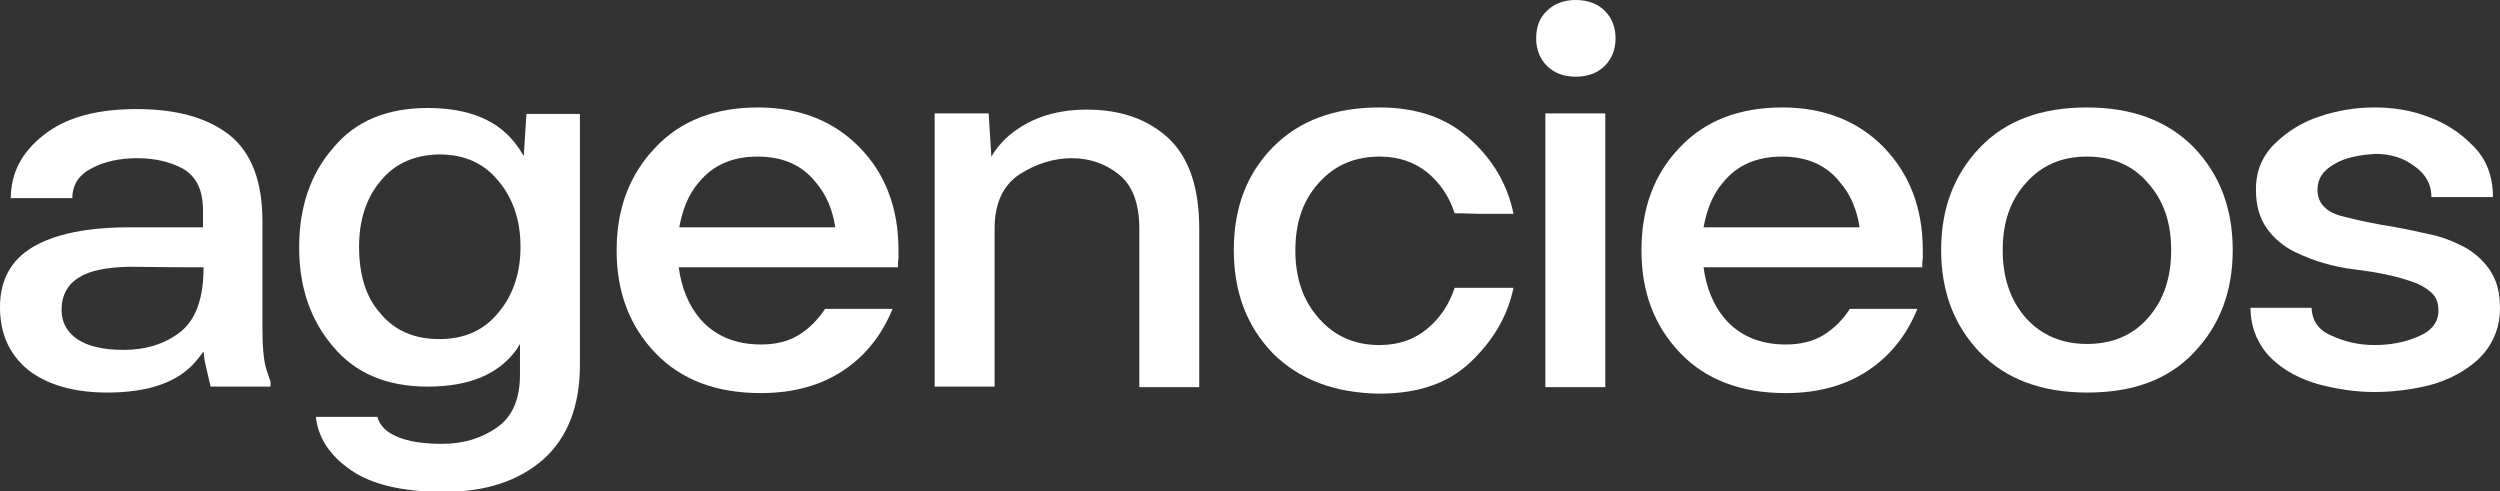 <?xml version="1.0" encoding="utf-8"?>
<!-- Generator: Adobe Illustrator 23.0.1, SVG Export Plug-In . SVG Version: 6.00 Build 0)  -->
<svg version="1.1" id="Ebene_1" xmlns="http://www.w3.org/2000/svg" xmlns:xlink="http://www.w3.org/1999/xlink" x="0px" y="0px"
	 viewBox="0 0 463 91" style="enable-background:new 0 0 463 91;" xml:space="preserve">
<rect x="0" y="0" width="463" height="91" fill="#333333" stroke="none"/>
<style type="text/css">
	.st0{fill:#FFFFFF;}
</style>
<g>
	<path class="st0" d="M8.1,25c4-3.2,9.7-4.8,17.2-4.8c7.4,0,13.1,1.6,17.2,4.8c4.1,3.3,6.1,8.6,6.1,16v19.5c0,3.6,0.2,6.1,0.7,7.8
		l0.8,2.4v0.7v0.2h-6.8H39c-0.2-0.8-0.5-2.1-0.9-3.9c-0.2-0.7-0.3-1.6-0.4-2.6c-0.5,0.7-1,1.3-1.5,1.9c-3.3,3.8-8.7,5.7-16.3,5.7
		c-6.2,0-11.1-1.4-14.7-4.2C1.7,65.6,0,61.8,0,56.9c0-5,2-8.7,6-11.1s10-3.7,17.9-3.7h13.7V39c0-3.9-1.3-6.4-3.8-7.8
		c-2.4-1.3-5.3-1.9-8.4-1.9c-3.2,0-6,0.6-8.3,1.8c-2.4,1.2-3.7,3-3.7,5.6H2C2,32.1,4,28.2,8.1,25z M23.9,49.4
		c-4.1,0.1-7.3,0.7-9.3,2c-2.1,1.3-3.2,3.3-3.2,6c0,2.3,1,4.1,2.9,5.4c1.9,1.3,4.8,2,8.6,2c4.1,0,7.7-1.1,10.6-3.4
		c2.8-2.3,4.2-6.2,4.2-11.9C34.5,49.5,30,49.5,23.9,49.4z"/>
	<path class="st0" d="M73.6,80.9c2.1,0.9,4.9,1.3,8.3,1.3c3.9,0,7.2-1,10.1-3s4.3-5.3,4.3-9.8v-5.7c-0.1,0.2-0.3,0.4-0.4,0.7
		c-3.3,4.8-8.8,7.2-16.7,7.2c-7.6,0-13.4-2.5-17.5-7.4c-4.2-4.9-6.3-11-6.3-18.4s2.1-13.6,6.3-18.4c4.1-5,10-7.4,17.5-7.4
		c7.8,0,13.4,2.4,16.7,7.2c0.4,0.5,0.7,1.1,1.1,1.7c0.1-1.9,0.3-4.5,0.5-7.8h9.9v8.6v18.8v10.3v8.8c0,7.6-2.3,13.5-6.8,17.5
		c-4.6,4-10.7,6-18.4,6s-13.5-1.4-17.3-4.1c-3.9-2.7-6-6-6.4-9.8h11.4C70.3,78.8,71.5,80,73.6,80.9z M70.5,33.5
		c-2.7,3.2-4,7.3-4,12.2c0,5.3,1.3,9.4,4,12.4c2.6,3.1,6.2,4.7,10.8,4.7c4.7,0,8.3-1.6,11-4.9c2.7-3.2,4.1-7.3,4.1-12.2
		s-1.4-9-4.1-12.2c-2.7-3.3-6.3-4.9-11-4.9C76.7,28.7,73.1,30.3,70.5,33.5z"/>
	<path class="st0" d="M121.4,27.3c4.7-5,11.1-7.4,19-7.4c7.7,0,14,2.5,18.8,7.4s7.2,11.3,7.2,19v1.6c-0.1,0.5-0.1,1-0.1,1.6h-4.3
		h-1.8H155h-29.3c0.5,3.8,1.8,7,4,9.6c2.7,3.1,6.5,4.7,11.2,4.7c2.8,0,5.2-0.6,7.1-1.8c1.9-1.2,3.5-2.8,4.8-4.8h1.4h0.7h4h6.4
		c-1.9,4.7-4.9,8.6-9.1,11.4c-4.2,2.8-9.3,4.2-15.3,4.2c-8.3,0-14.8-2.5-19.5-7.4c-4.8-5-7.2-11.3-7.2-19
		C114.2,38.6,116.6,32.3,121.4,27.3z M154.7,42.1c-0.5-3.3-1.7-6.1-3.6-8.3c-2.5-3.2-6.1-4.8-10.8-4.8c-4.7,0-8.3,1.6-10.9,4.8
		c-1.9,2.2-3,5-3.6,8.3H154.7z"/>
	<path class="st0" d="M183.1,21c0.1,1.9,0.3,4.5,0.5,8c0.7-1.2,1.6-2.3,2.6-3.3c3.9-3.6,8.9-5.4,15.1-5.4c6.3,0,11.3,1.8,15.1,5.3
		c3.8,3.6,5.7,9.1,5.7,16.8v29.3H211v-9.9V42.3c0-4.7-1.3-8-3.8-10s-5.4-3-8.7-3c-3.3,0-6.6,1-9.7,3c-3,2-4.6,5.3-4.6,10V44v14.4
		v13.2h-11.1v-9.9V50.6V31.3V21H183.1z"/>
	<path class="st0" d="M235.7,65.4c-4.8-5-7.2-11.3-7.2-19.1c0-7.8,2.4-14.1,7.2-19c4.9-5,11.5-7.4,19.8-7.4c7,0,12.6,2,16.8,5.9
		c4.2,3.8,6.9,8.4,8,13.8h-6.3c-2.4-0.1-4-0.1-4.6-0.1c-1-3.1-2.7-5.6-5.1-7.6c-2.4-1.9-5.3-2.9-8.8-2.9c-4.6,0-8.3,1.6-11.2,4.8
		c-3,3.3-4.4,7.4-4.4,12.6c0,5.2,1.5,9.4,4.4,12.6c2.9,3.3,6.6,4.9,11.2,4.9c3.5,0,6.4-1,8.8-3c2.4-2,4.1-4.5,5.1-7.6h5.2h5.7
		c-1.1,5.3-3.8,9.8-8,13.8c-4.1,3.9-9.7,5.8-16.8,5.8C247.2,72.8,240.6,70.3,235.7,65.4z"/>
	<path class="st0" d="M286.5,2c1.3-1.3,3.1-2,5.3-2c2.3,0,4.1,0.7,5.4,2c1.3,1.3,2,3,2,5.1s-0.7,3.8-2,5.1s-3.1,2-5.4,2
		c-2.2,0-4-0.7-5.3-2s-2-3-2-5.1S285.1,3.3,286.5,2z M297.3,21v4.8v7.9v19.1v18.9h-11.1v-9.9V50.6V31.3V21H297.3z"/>
	<path class="st0" d="M311.1,27.3c4.7-5,11.1-7.4,19-7.4c7.7,0,14,2.5,18.8,7.4c4.8,5,7.2,11.3,7.2,19v1.6c-0.1,0.5-0.1,1-0.1,1.6
		h-4.3h-1.8h-5.1h-29.3c0.5,3.8,1.8,7,4,9.6c2.7,3.1,6.5,4.7,11.2,4.7c2.8,0,5.2-0.6,7.1-1.8c1.9-1.2,3.5-2.8,4.8-4.8h1.4h0.7h4h6.4
		c-1.9,4.7-4.9,8.6-9.1,11.4c-4.2,2.8-9.3,4.2-15.3,4.2c-8.3,0-14.8-2.5-19.5-7.4c-4.8-5-7.2-11.3-7.2-19
		C304,38.6,306.3,32.3,311.1,27.3z M344.4,42.1c-0.5-3.3-1.7-6.1-3.6-8.3c-2.5-3.2-6.1-4.8-10.8-4.8s-8.3,1.6-10.9,4.8
		c-1.9,2.2-3,5-3.6,8.3H344.4z"/>
	<path class="st0" d="M366.7,27.3c4.8-5,11.4-7.4,19.8-7.4s15,2.5,19.8,7.4c4.8,5,7.2,11.3,7.2,19c0,7.7-2.4,14-7.2,19
		c-4.7,5-11.3,7.4-19.7,7.4h-0.1c-8.4,0-15-2.5-19.8-7.4c-4.8-5-7.2-11.3-7.2-19C359.5,38.6,361.9,32.3,366.7,27.3z M397.8,33.9
		c-2.8-3.3-6.6-4.9-11.3-4.9c-4.7,0-8.4,1.6-11.3,4.9c-2.9,3.2-4.3,7.3-4.3,12.4c0,5.1,1.4,9.3,4.3,12.6c2.9,3.2,6.7,4.8,11.3,4.8
		c4.7,0,8.5-1.6,11.3-4.8c2.9-3.3,4.3-7.4,4.3-12.6C402.1,41.2,400.7,37.1,397.8,33.9z"/>
	<path class="st0" d="M432.3,30.4c-2.1,1.2-3.1,2.7-3.1,4.7c0,2.5,1.5,4.1,4.4,4.9c3,0.8,6.4,1.5,10.2,2.1c2.1,0.4,4.1,0.8,6.2,1.3
		c2,0.4,3.9,1.1,5.7,2c2.1,1,3.9,2.5,5.2,4.3c1.4,1.9,2.1,4.3,2.1,7.3c0,2.1-0.4,3.9-1.1,5.4c-0.7,1.6-1.7,3-3,4.2
		c-2.3,2.1-5.2,3.7-8.8,4.7c-3.6,0.9-7.1,1.3-10.4,1.3s-6.7-0.5-10.2-1.4c-3.5-1-6.4-2.5-8.7-4.7c-1.3-1.2-2.2-2.6-2.9-4.1
		c-0.7-1.6-1.1-3.4-1.1-5.4h11.3c0.1,2.4,1.3,4.2,3.8,5.2c2.4,1.1,5,1.7,7.8,1.7c3,0,5.7-0.5,8.2-1.6c2.4-1,3.7-2.6,3.7-4.8
		c0-1.4-0.4-2.5-1.3-3.3c-1-0.9-2.2-1.6-3.8-2.1c-2.8-1-6.3-1.7-10.4-2.2c-4.1-0.5-7.7-1.6-11-3.2c-2.1-1-3.9-2.5-5.2-4.3
		c-1.4-1.9-2.1-4.3-2.1-7.3c0-3.5,1.2-6.3,3.6-8.6c2.3-2.2,5-3.9,8.1-4.9c1.7-0.6,3.4-1,5.2-1.3c1.8-0.3,3.5-0.4,5.1-0.4
		c1.6,0,3.2,0.1,5,0.4c1.8,0.3,3.5,0.8,5.1,1.4c3.2,1.2,5.9,3,8.2,5.4c2.4,2.4,3.6,5.6,3.6,9.4h-11.4c0-2.3-1-4.2-3.1-5.7
		c-2.1-1.6-4.5-2.3-7.3-2.3C436.8,28.7,434.3,29.2,432.3,30.4z"/>
</g>
</svg>
